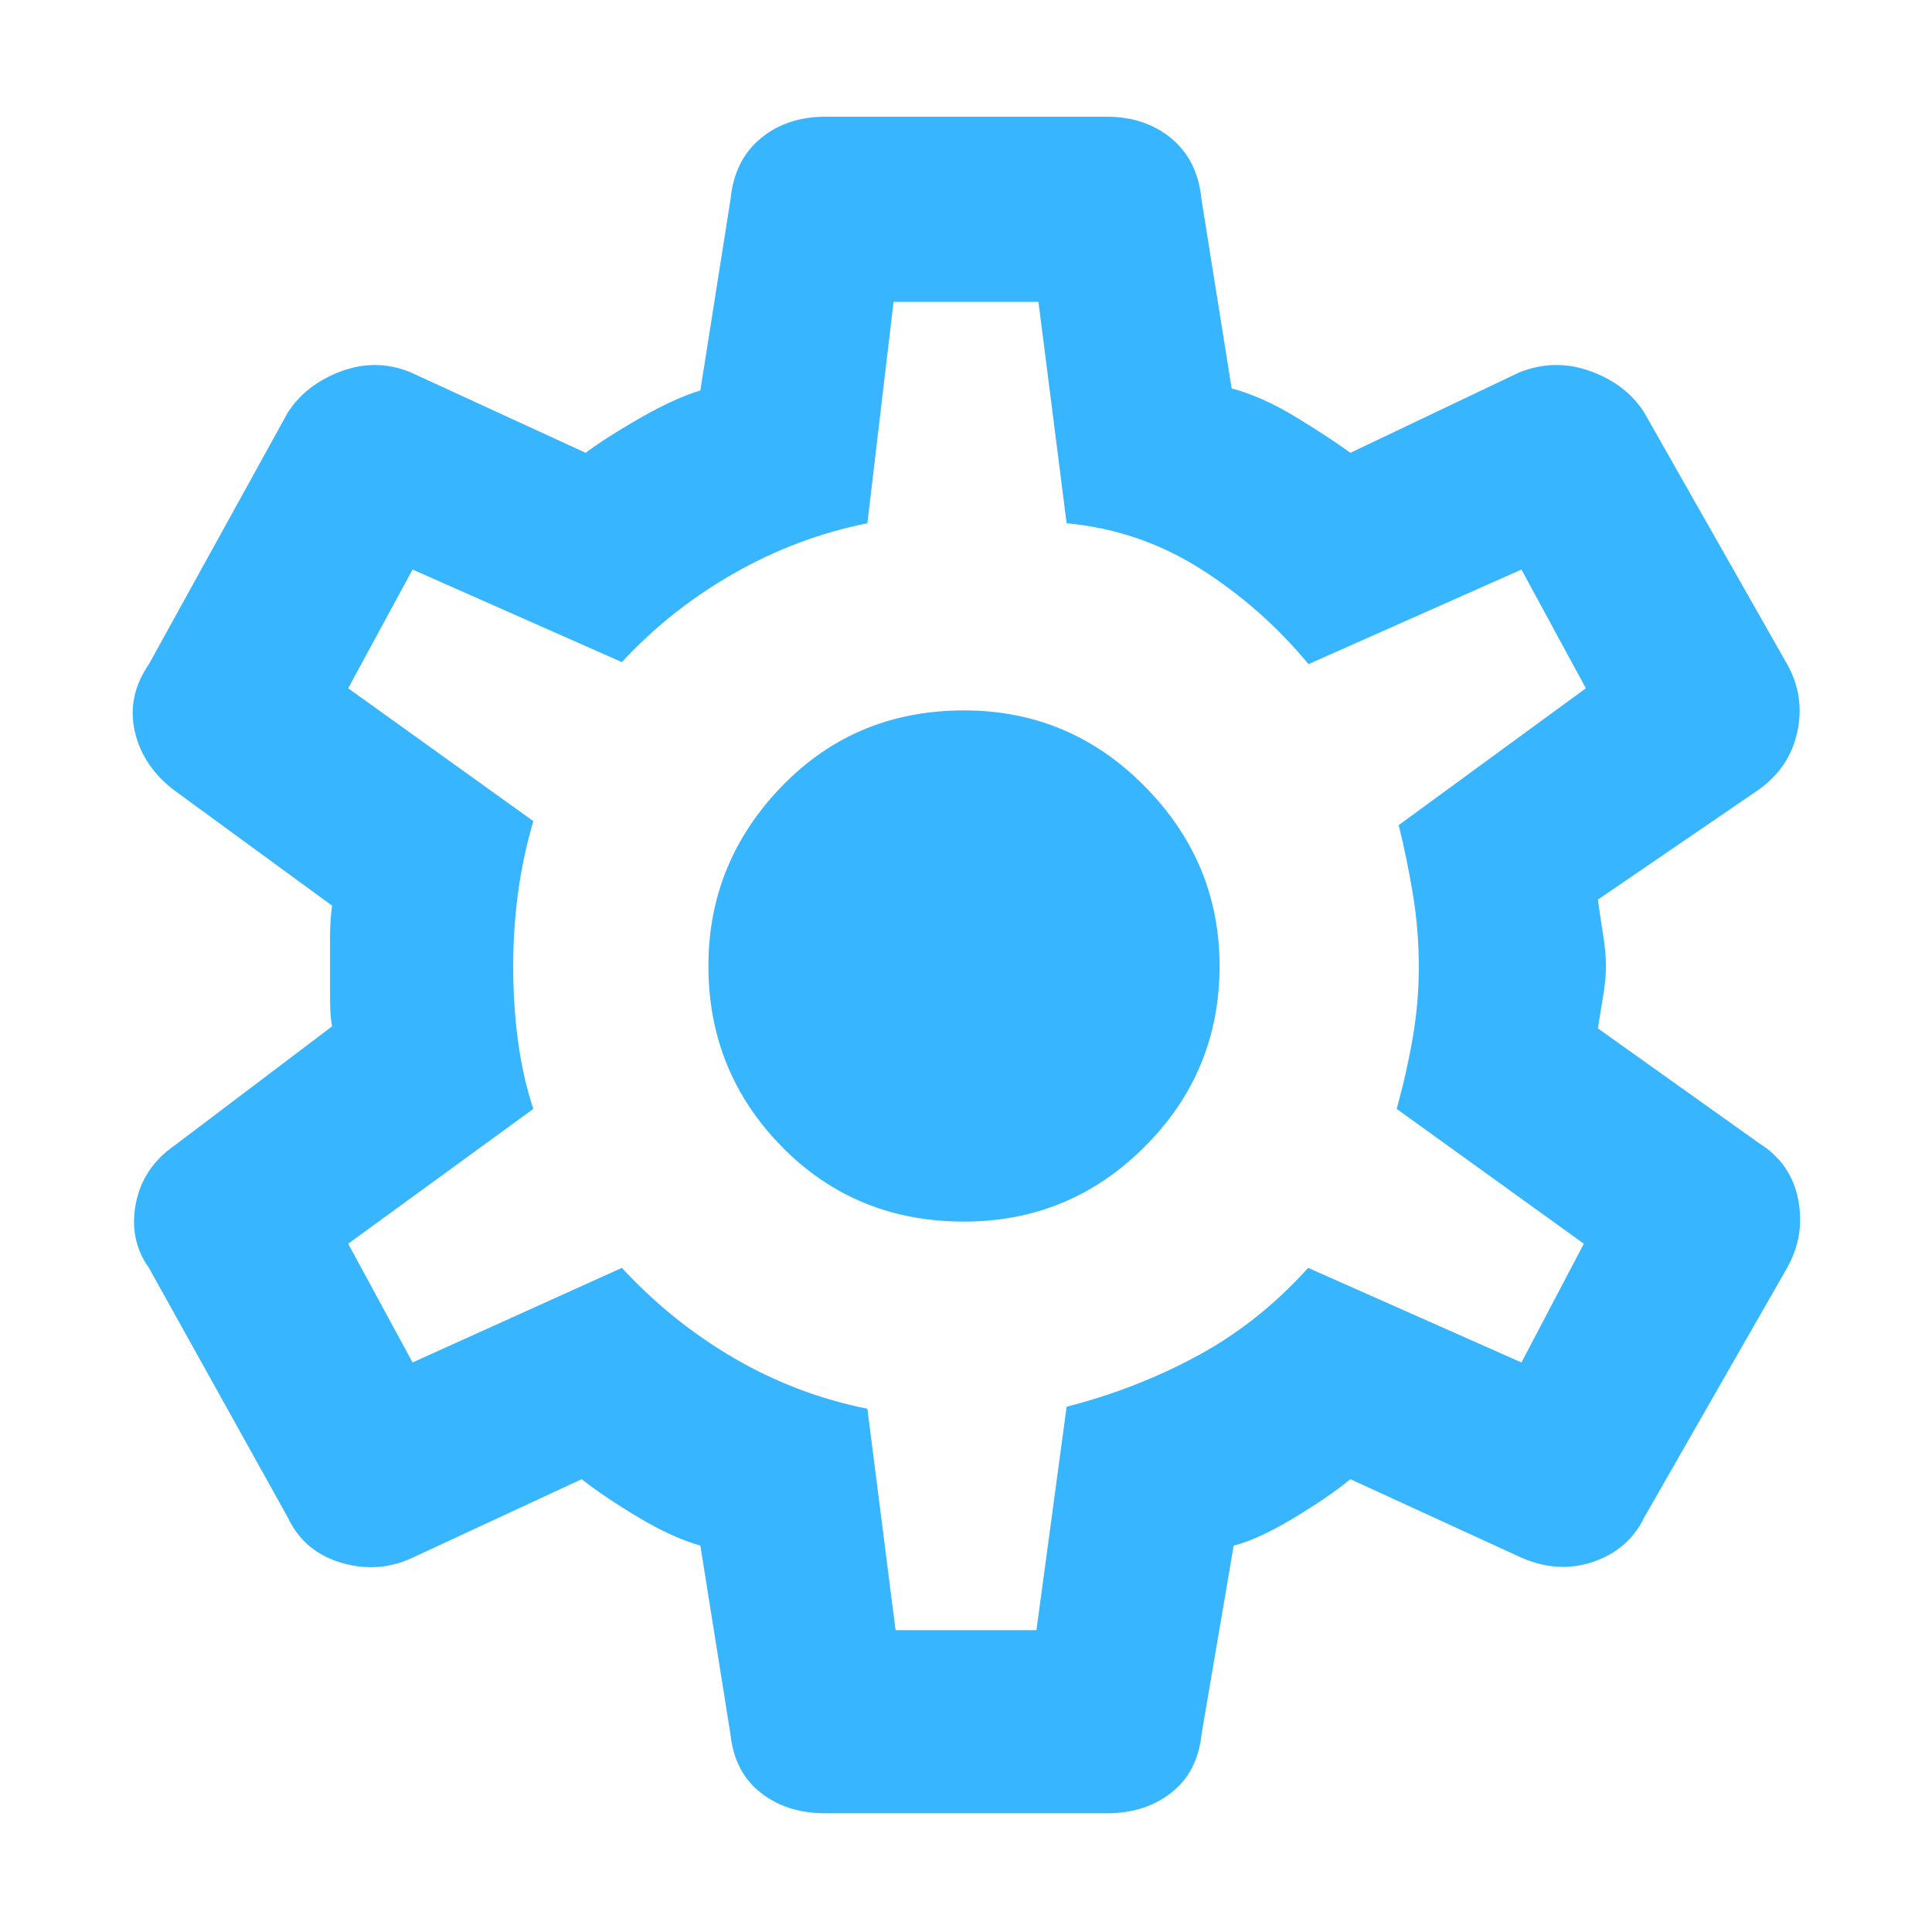 <svg xmlns="http://www.w3.org/2000/svg" height="48px" viewBox="0 -960 960 960" width="48px" fill="#37B5FE"><path d="M410-59q-19 0-32-10.21T363-98l-15-94q-14-4-30.81-14.05Q300.38-216.09 289-225l-84 39q-17 8-35.5 2.5T143-206L74-330q-10-14-6.5-32T87-391l78-59q-1-4.93-1-14.5v-30q0-8.09 1-15.5l-78-57q-16-12-20-29.5t7-33.5l69-125q9-14 26.5-20.5t34.5.5l87 40q9.89-7.45 26.94-17.23Q335-762 348-766l15-95q1.91-19.42 14.95-30.21Q391-902 410-902h140q19 0 32.05 10.79Q595.09-880.42 597-861l15 94q15 4 31.5 14t27.5 18l84-40q17.72-7 35.44-.5T817-755l71 125q9 16 5 34t-20 29l-79 54q1 7.56 2.5 17 1.5 9.44 1.5 16 0 6.56-1.5 15.5-1.5 8.94-2.5 15.5l80 57q16 10 19.5 28t-5.5 34l-71 124q-7.78 16-25.22 22-17.45 6-35.78-2l-85-39q-11 9-28.5 19.5T613-192l-16 94q-2 18.58-15 28.79T550-59H410Zm35-91h70l15-111q35-9 65.35-25.5Q625.71-303 650-330l106 47 31-59-93-67q5-18 8-35.49 3-17.49 3-35 0-18.51-3-36.51-3-18-7-34l93-68-32-59-105.82 47q-23.18-28-53.57-47.29-30.4-19.3-66.61-22.71l-14-110h-72l-13 110q-35 7-66.5 25T309-631l-104-46-32 59 92 66q-5 17-7.5 35t-2.5 37.48q0 19.52 2.5 37.52 2.5 18 7.5 33l-92 67 32 59 104-47q25 27 56 45t66 25l14 110Zm34-203q52.56 0 89.78-37.22T606-480q0-51.6-37.22-89.3Q531.56-607 479-607q-54 0-90.5 37.7T352-480q0 52.56 36.5 89.78T479-353Zm2-127Z"/></svg>